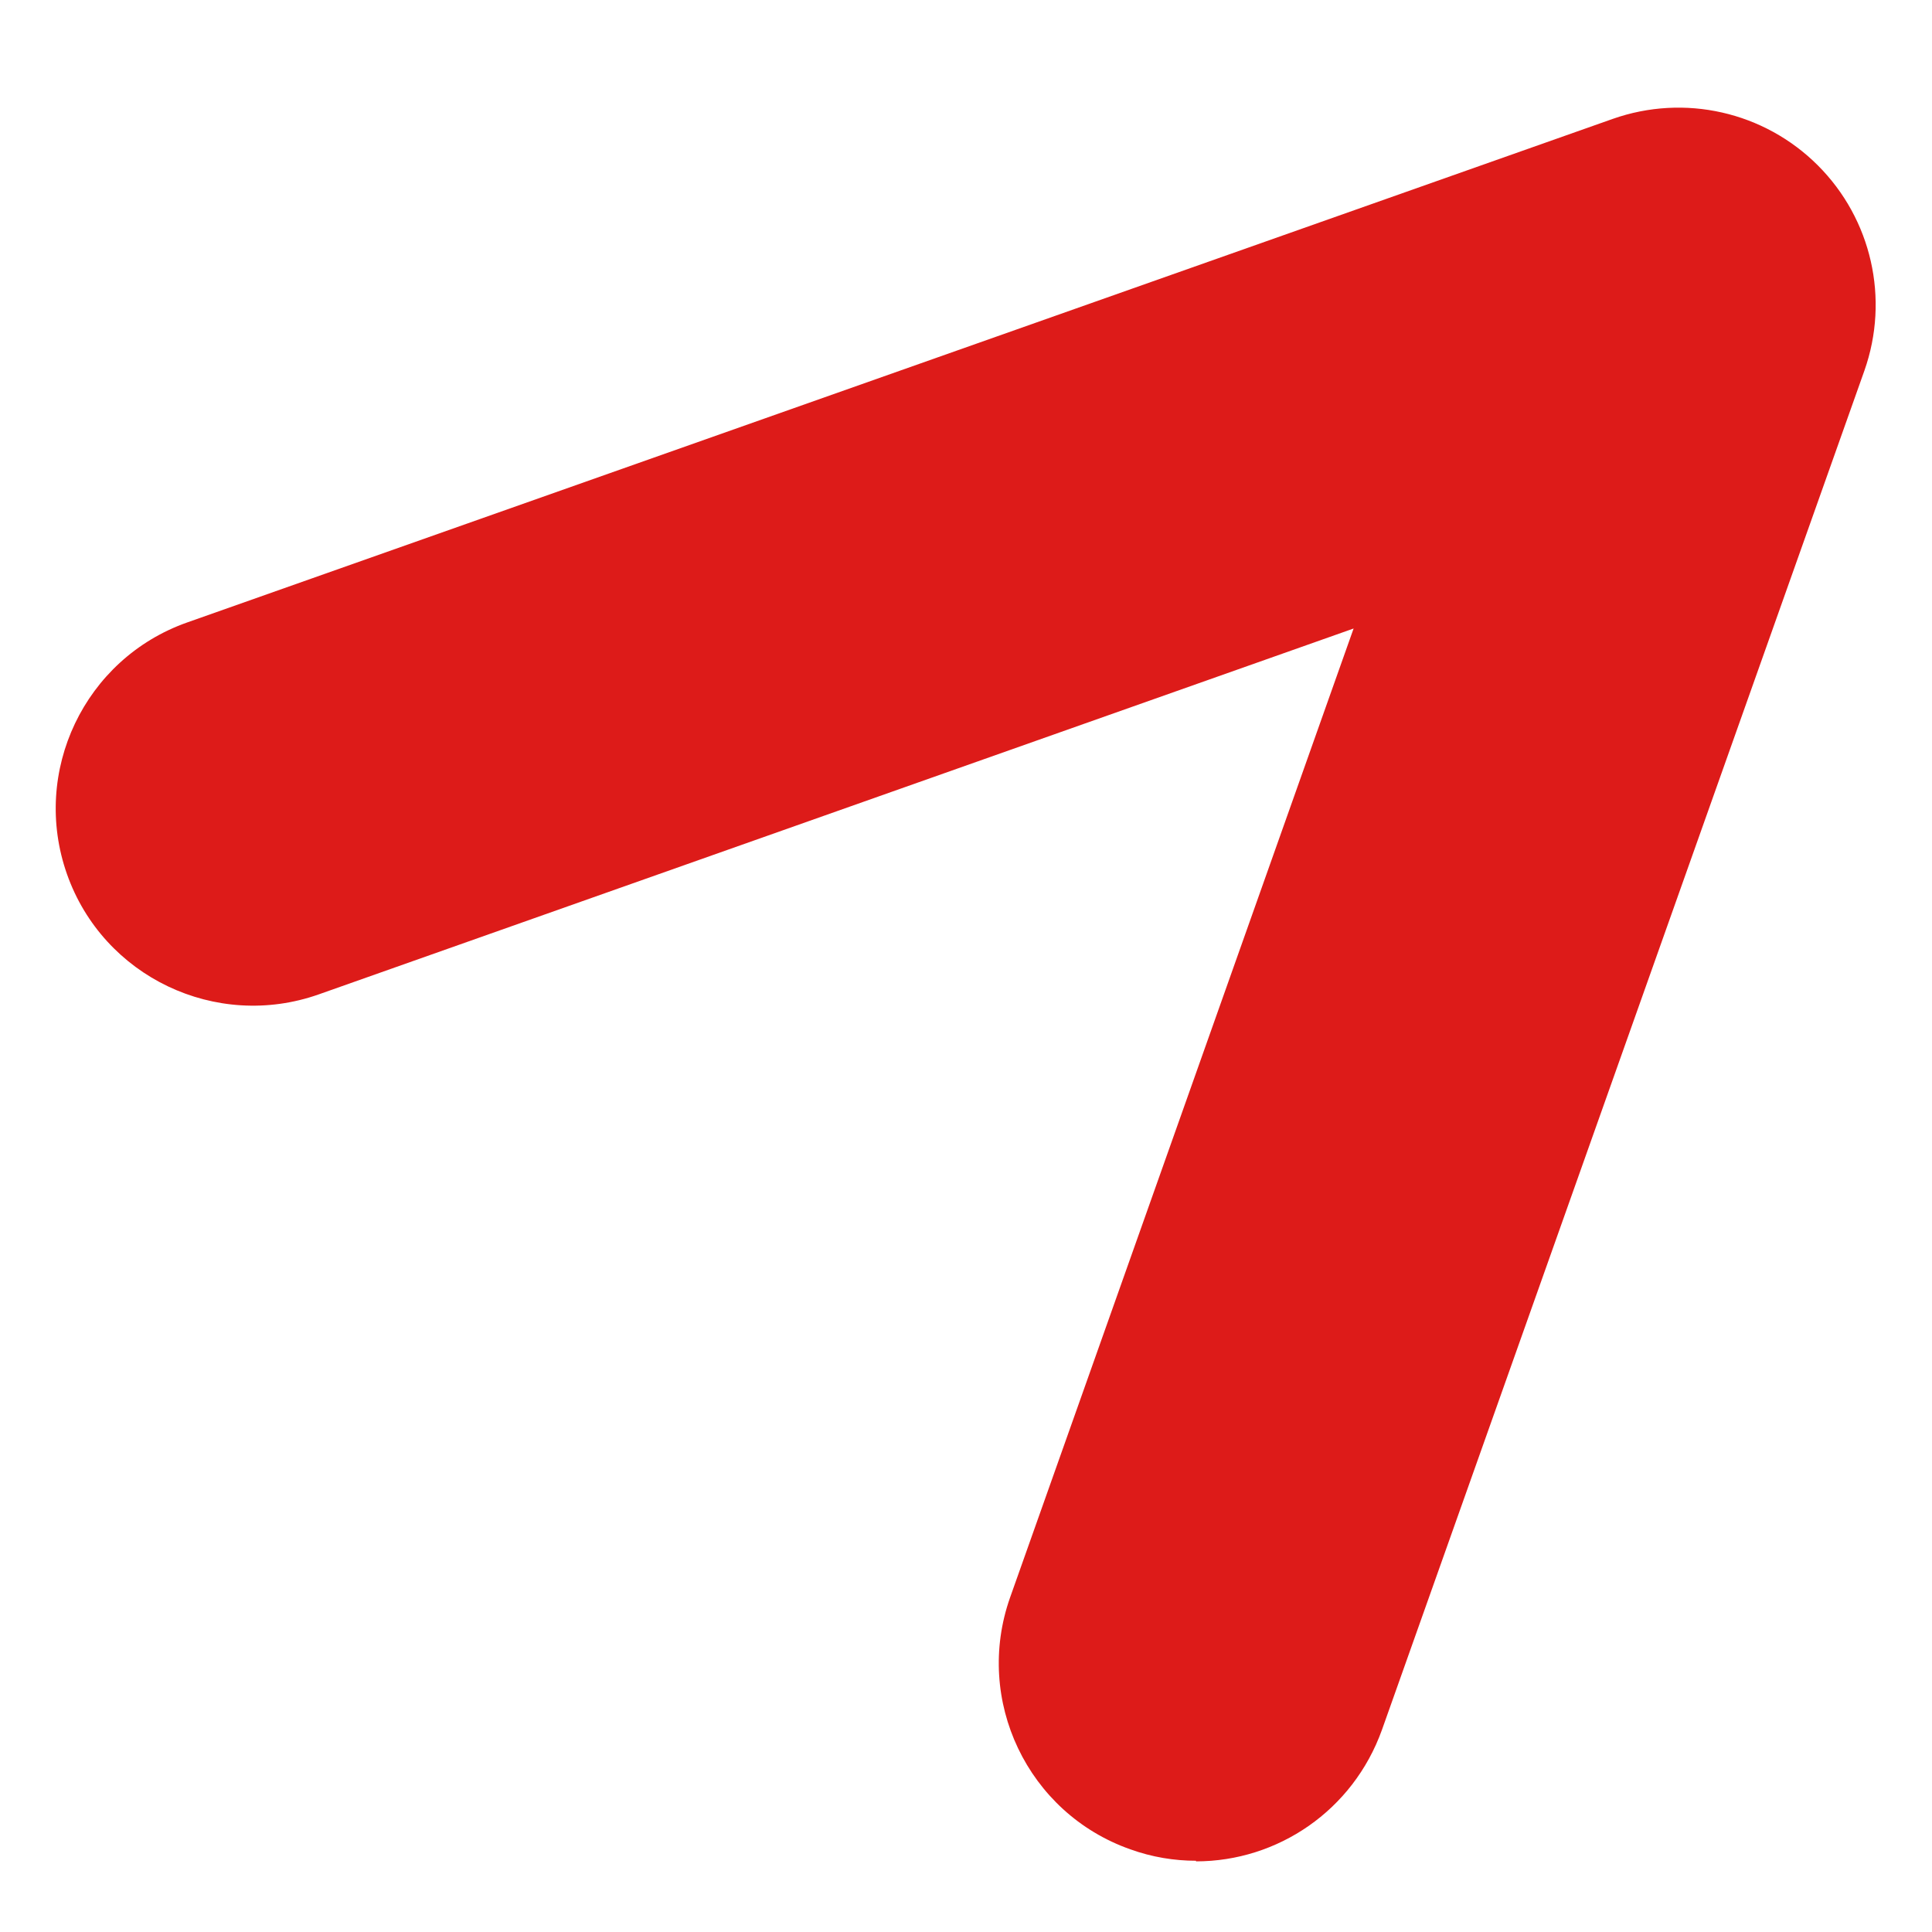 <?xml version="1.0" encoding="UTF-8"?>
<svg id="Layer_1" data-name="Layer 1" xmlns="http://www.w3.org/2000/svg" viewBox="0 0 32 32">
  <defs>
    <style>
      .cls-1 {
        fill: #dd1b19;
      }
    </style>
  </defs>
  <path class="cls-1" d="m19.81,30.82c-.36,0-.73-.06-1.09-.19-1.7-.6-2.59-2.47-1.99-4.17l5.69-16.05-17.14,6.06c-1.7.6-3.57-.29-4.17-1.99-.6-1.7.29-3.57,1.99-4.17L26.71,1.97c1.19-.42,2.51-.12,3.4.77.89.89,1.19,2.21.77,3.4l-7.99,22.51c-.48,1.34-1.73,2.18-3.08,2.18Z"/>
</svg>
